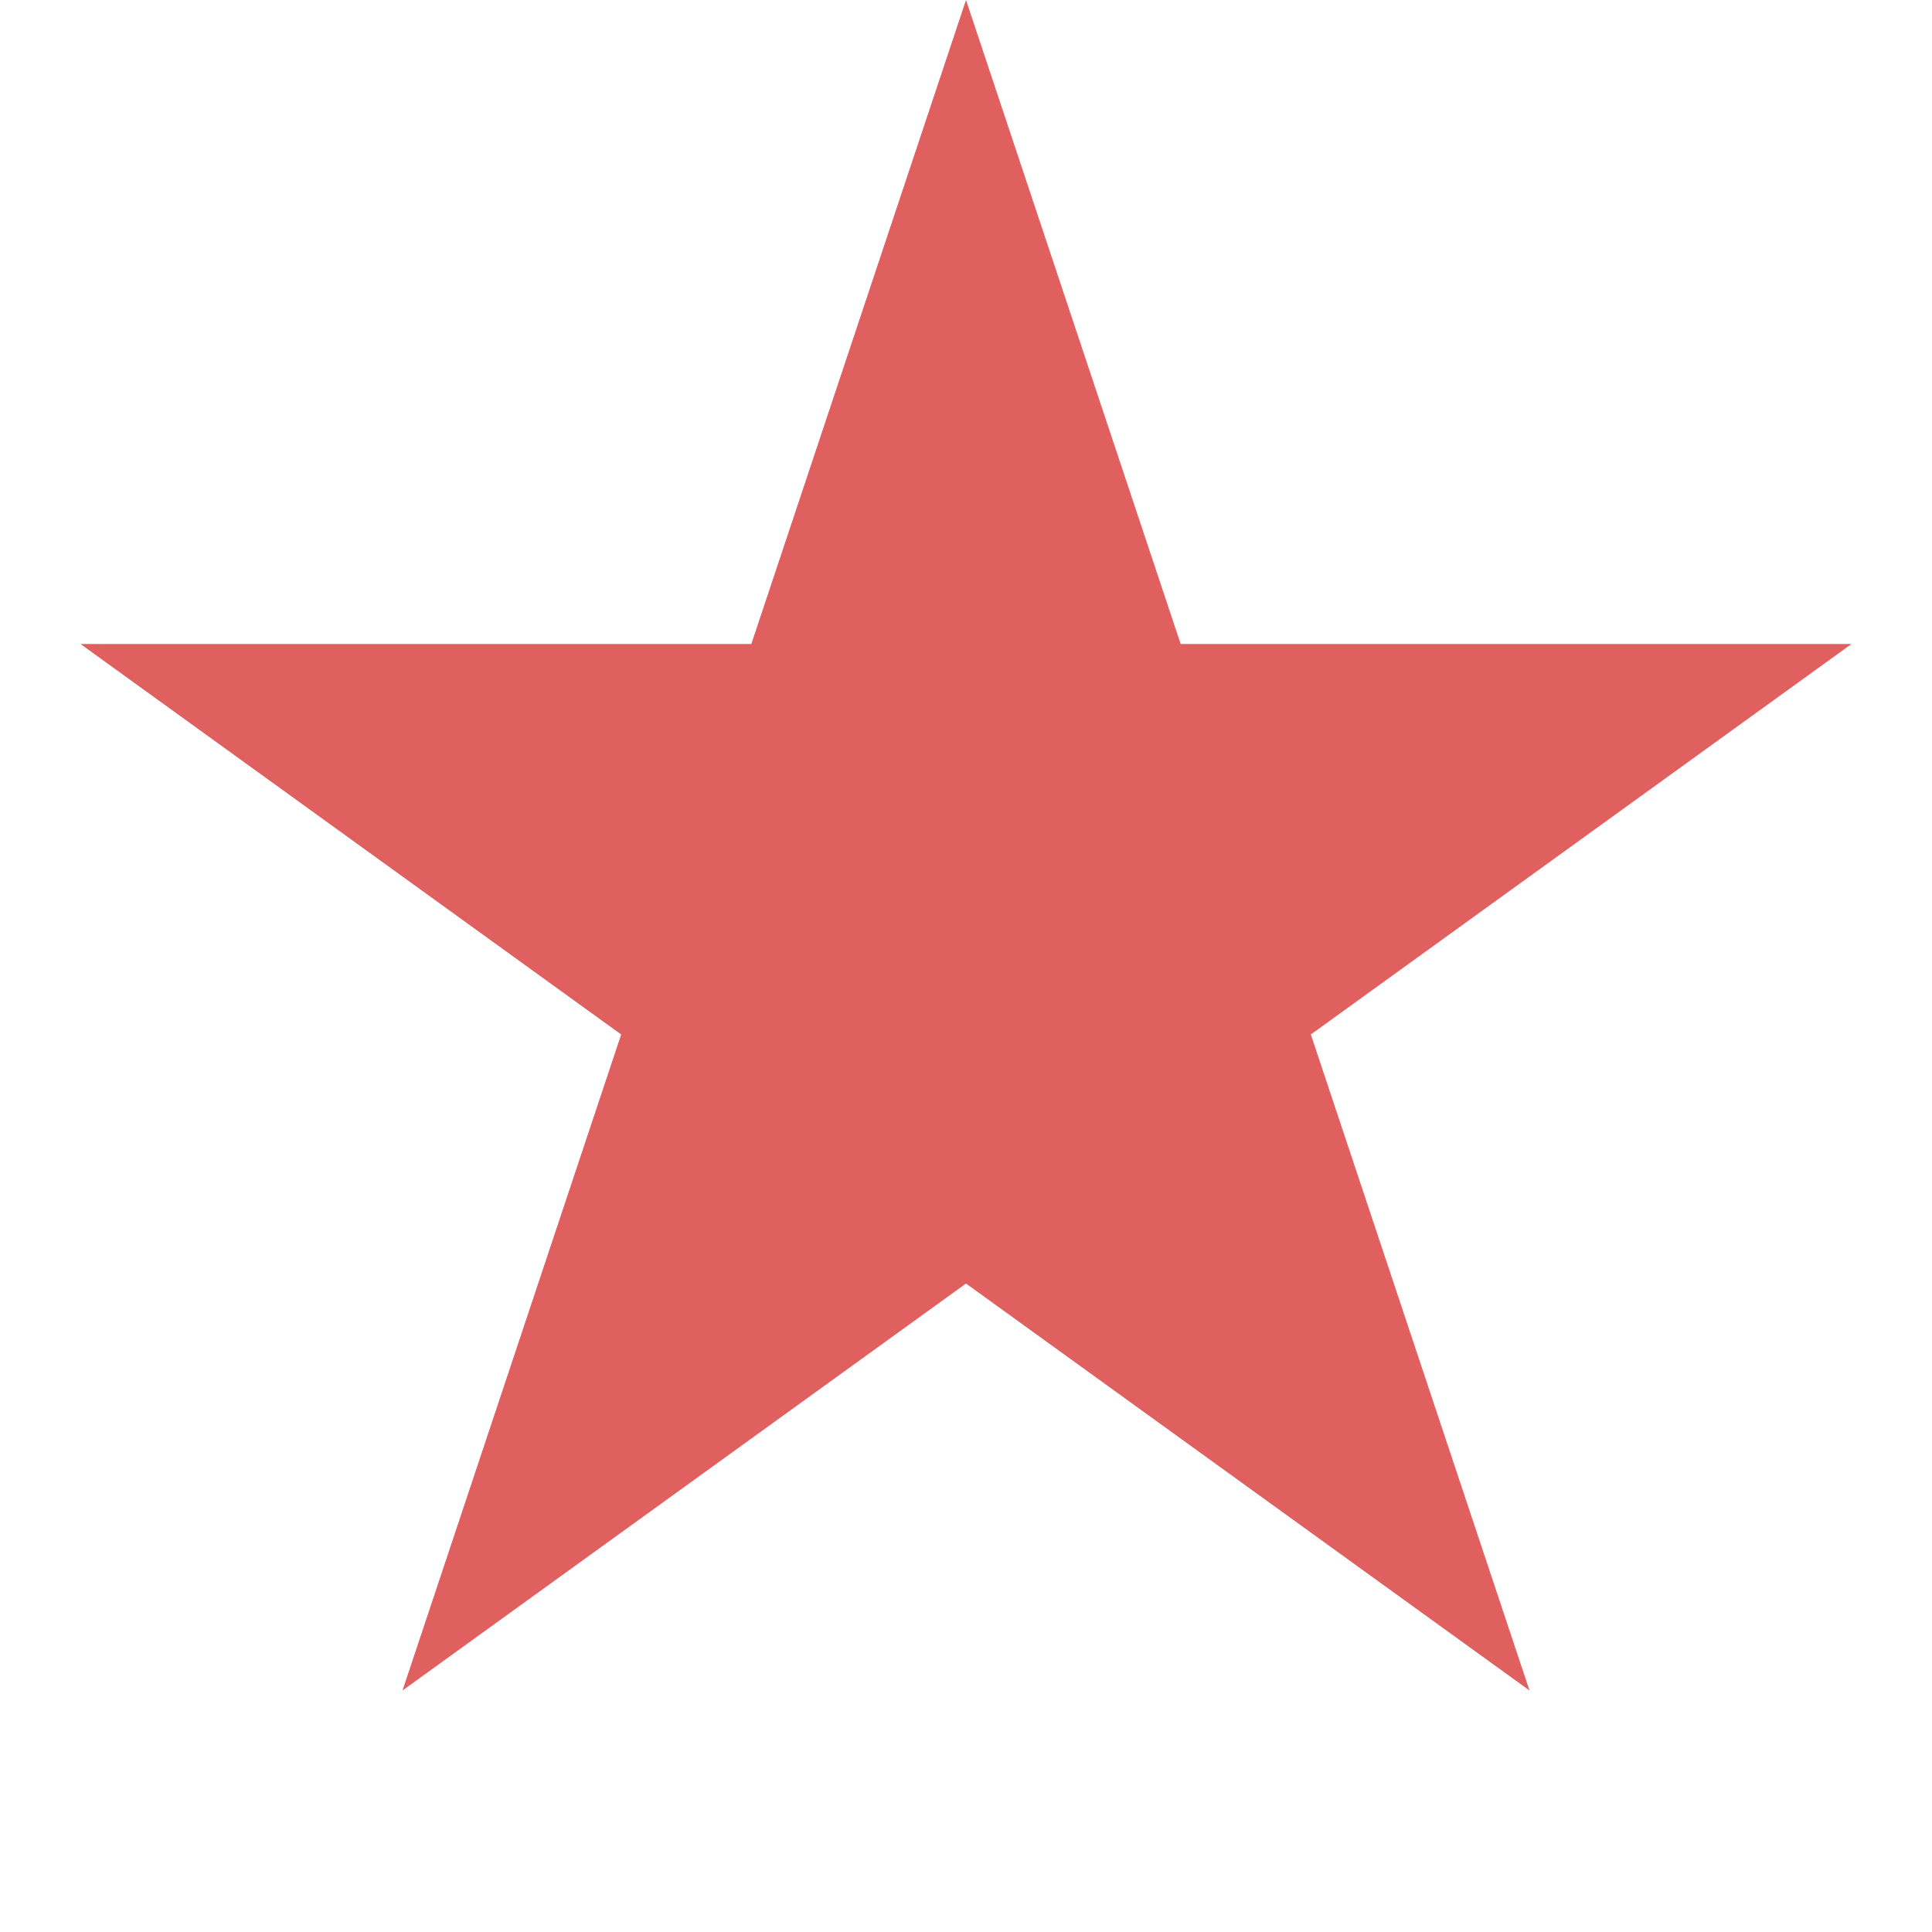 <?xml version="1.0" encoding="UTF-8"?><svg xmlns="http://www.w3.org/2000/svg" version="1.1" height="12" width="12" viewbox="0 0 24 24"><polygon points="6,0 9.5,10.5 0.5,4 11.5,4 2.5,10.5 6,0" style="fill:#E06060; fill-opacity:1; stroke:#999999; stroke-opacity:0; stroke-width:1; transform-origin: center;transform: rotate(0deg);"/></svg>